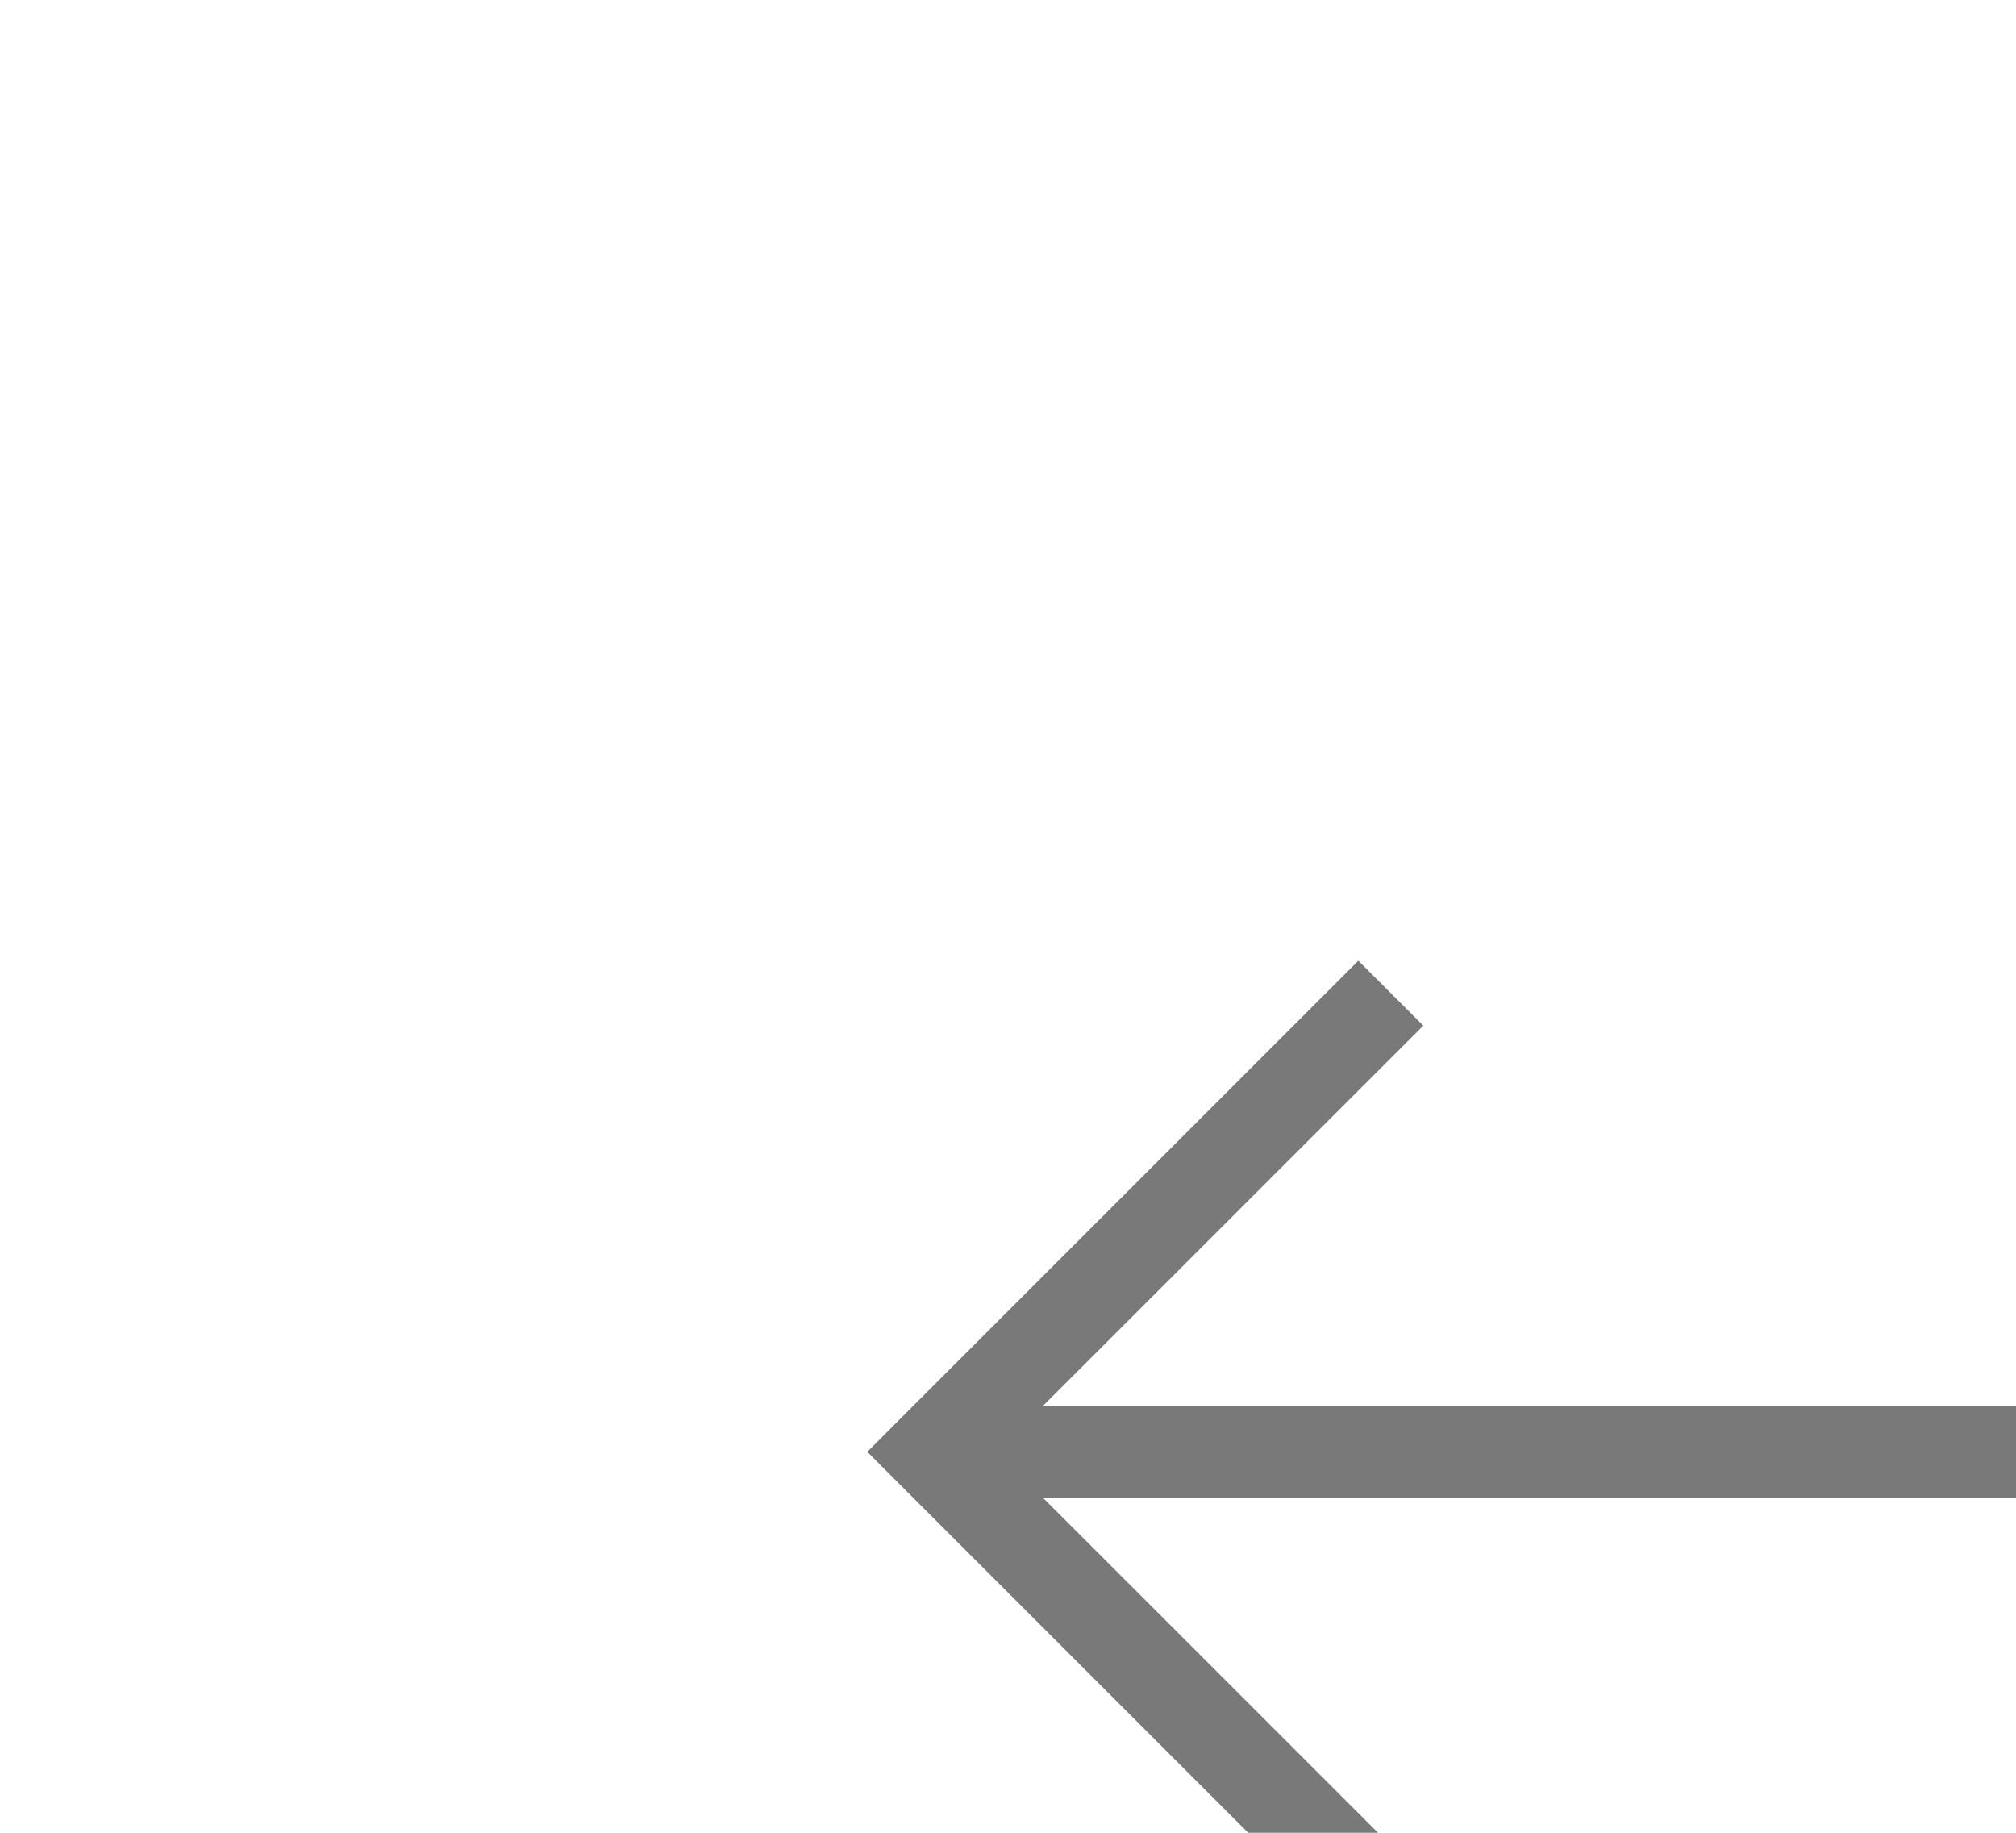 ﻿<?xml version="1.0" encoding="utf-8"?>
<svg version="1.1" xmlns:xlink="http://www.w3.org/1999/xlink" width="22px" height="20px" preserveAspectRatio="xMinYMid meet" viewBox="846 6059  22 18" xmlns="http://www.w3.org/2000/svg">
  <g transform="matrix(0.105 -0.995 0.995 0.105 -5267.34 6286.027 )">
    <path d="M 862.146 6080.946  L 857.5 6085.593  L 852.854 6080.946  L 852.146 6081.654  L 857.146 6086.654  L 857.5 6087.007  L 857.854 6086.654  L 862.854 6081.654  L 862.146 6080.946  Z " fill-rule="nonzero" fill="#797979" stroke="none" transform="matrix(-0.995 0.105 -0.105 -0.995 2345.47 12030.079 )" />
    <path d="M 857.5 6066  L 857.5 6086  " stroke-width="1" stroke="#797979" fill="none" transform="matrix(-0.995 0.105 -0.105 -0.995 2345.47 12030.079 )" />
  </g>
</svg>